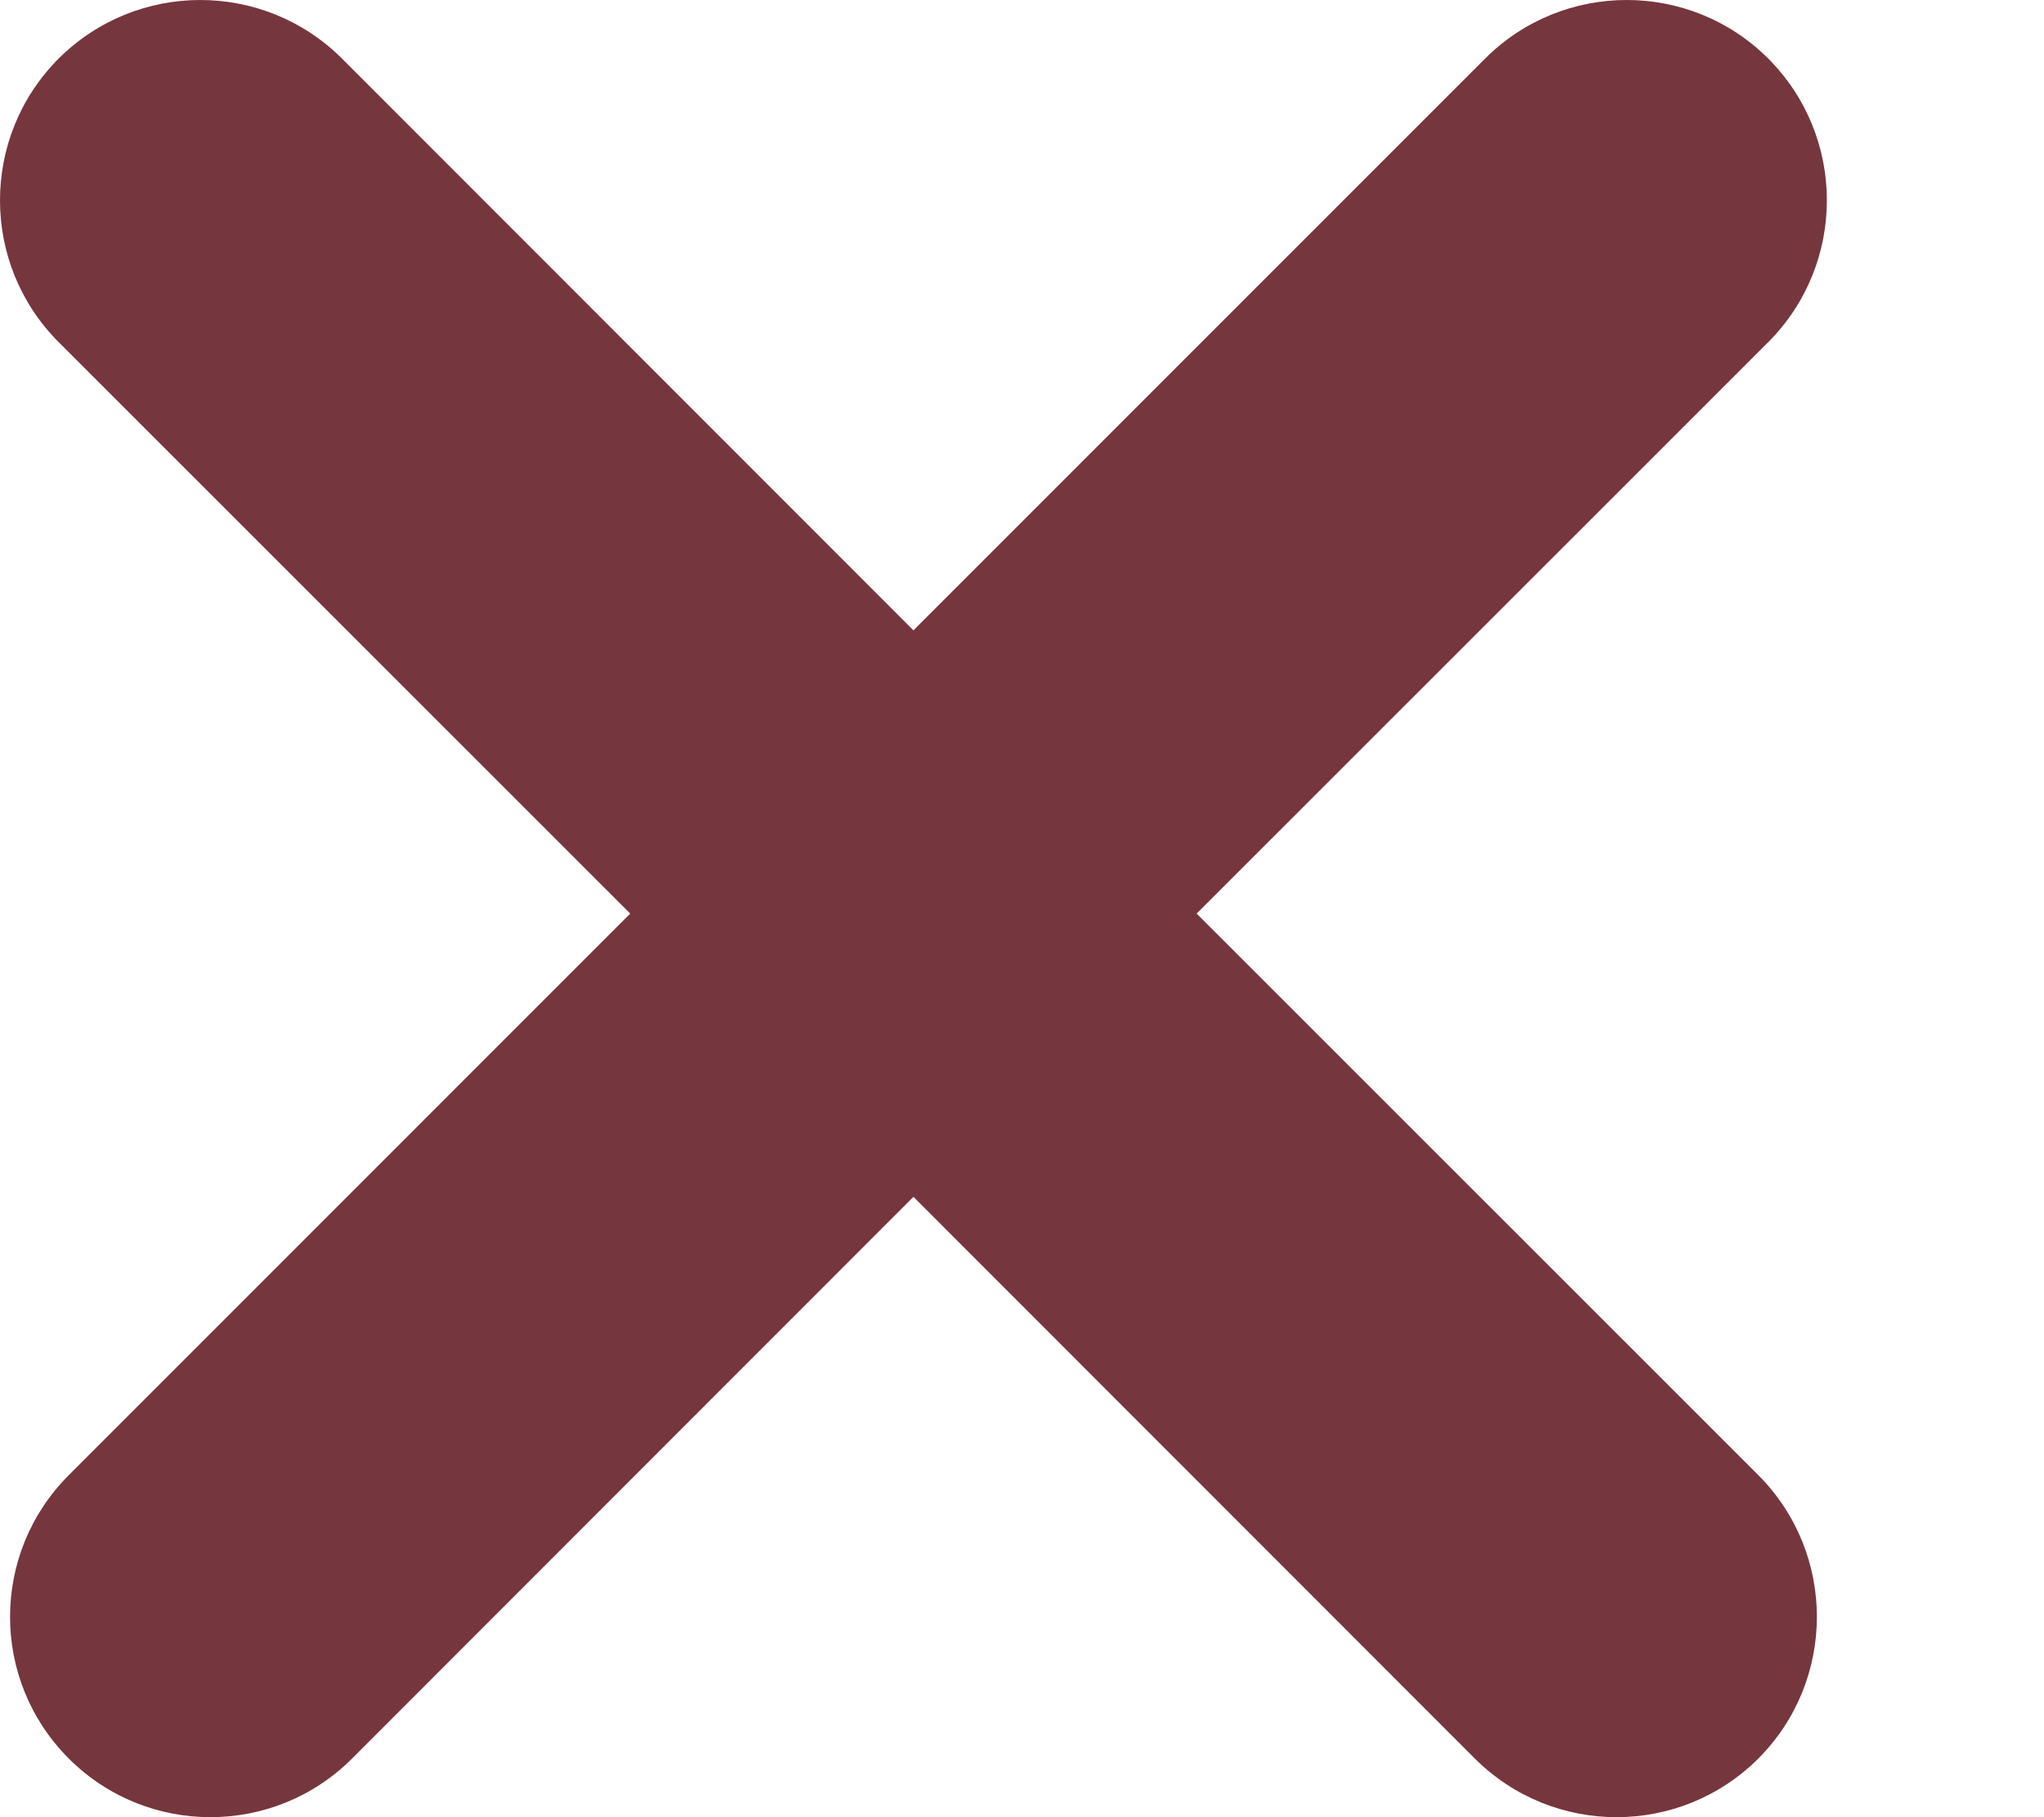<svg width="9" height="8" viewBox="0 0 9 8" fill="none" xmlns="http://www.w3.org/2000/svg">
<path fill-rule="evenodd" clip-rule="evenodd" d="M0.258 0.258C-0.086 0.603 -0.086 1.161 0.258 1.506L2.775 4.022L0.303 6.494C-0.042 6.839 -0.042 7.397 0.303 7.742C0.647 8.086 1.206 8.086 1.55 7.742L4.022 5.269L6.494 7.742C6.839 8.086 7.397 8.086 7.742 7.742C8.086 7.397 8.086 6.839 7.742 6.494L5.269 4.022L7.786 1.506C8.13 1.161 8.13 0.603 7.786 0.258C7.442 -0.086 6.883 -0.086 6.539 0.258L4.022 2.775L1.506 0.258C1.161 -0.086 0.603 -0.086 0.258 0.258Z" fill="#76363E"/>
</svg>
